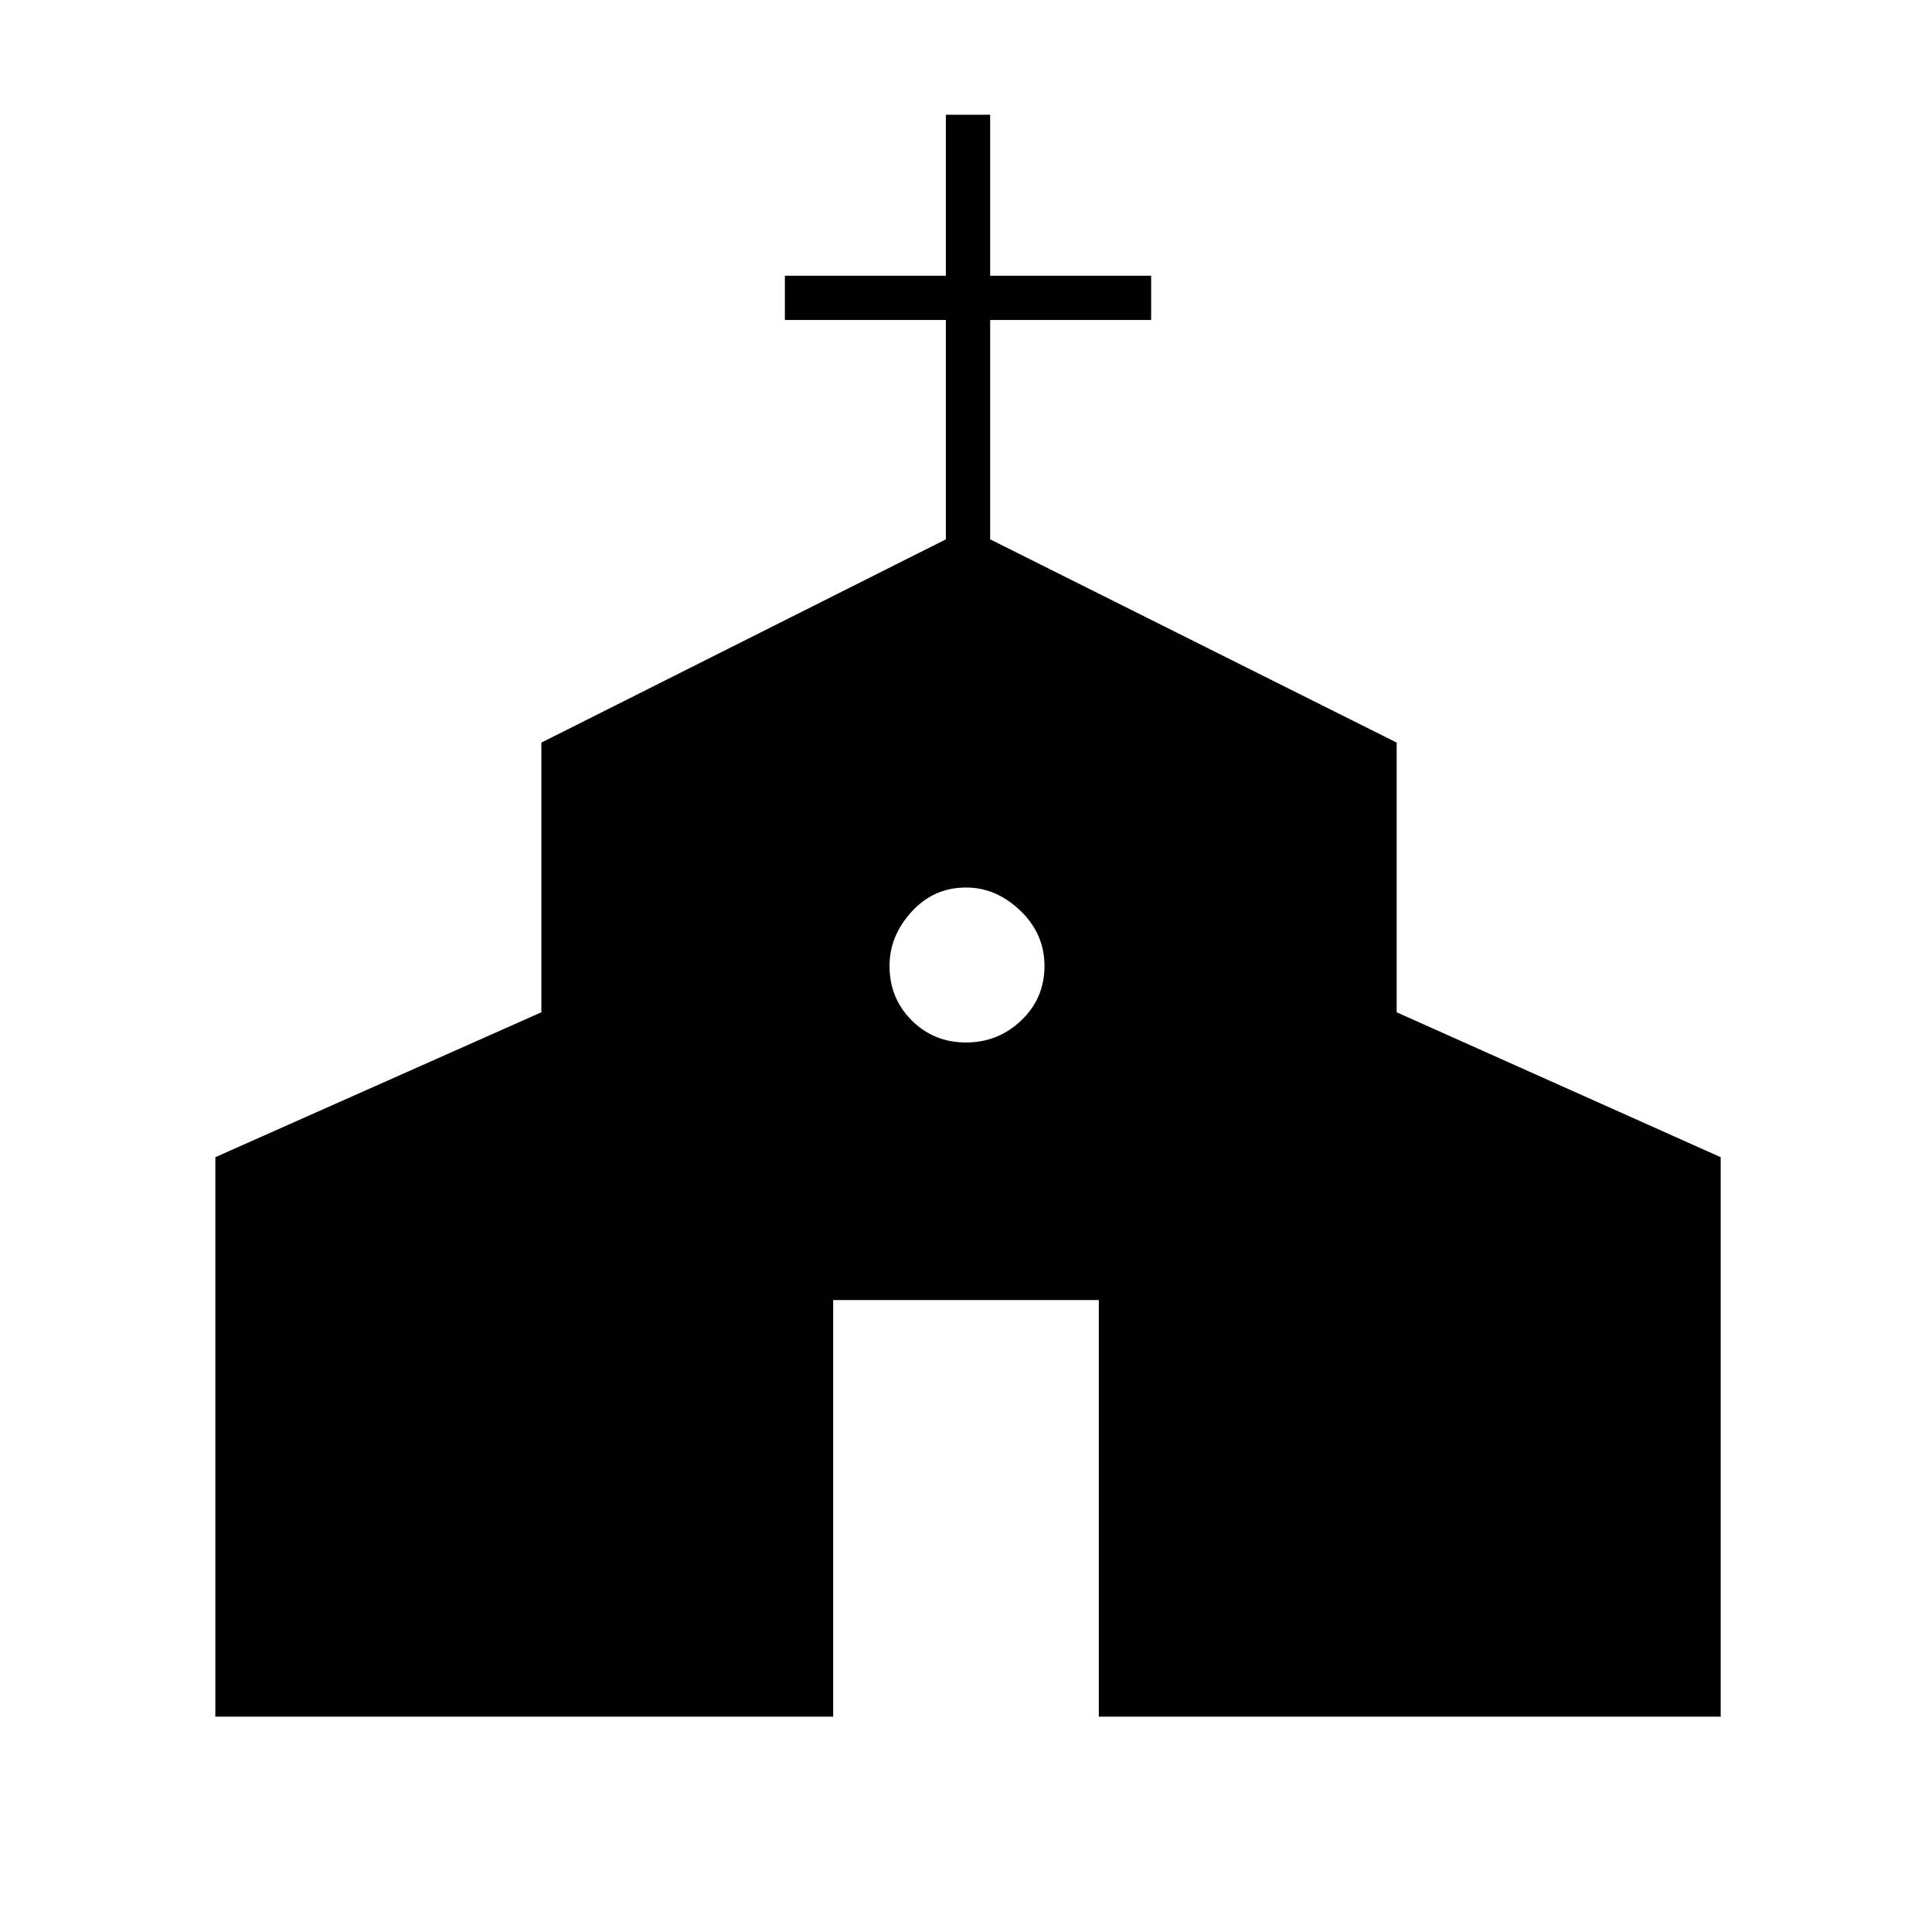 <svg xmlns="http://www.w3.org/2000/svg" height="48" width="48"><path d="M5.35 42.65v-13.9l8.1-3.6v-6.7L23.5 13.4V7.95h-4v-1.1h4v-4h1.1v4h4v1.1h-4v5.45l10.1 5.05v6.7l8.05 3.6v13.9H27.3V32.3h-6.6v10.35ZM24 25.9q.8 0 1.375-.55T25.95 24q0-.8-.6-1.375T24 22.05q-.8 0-1.35.6T22.1 24q0 .8.55 1.35t1.35.55Z"/></svg>